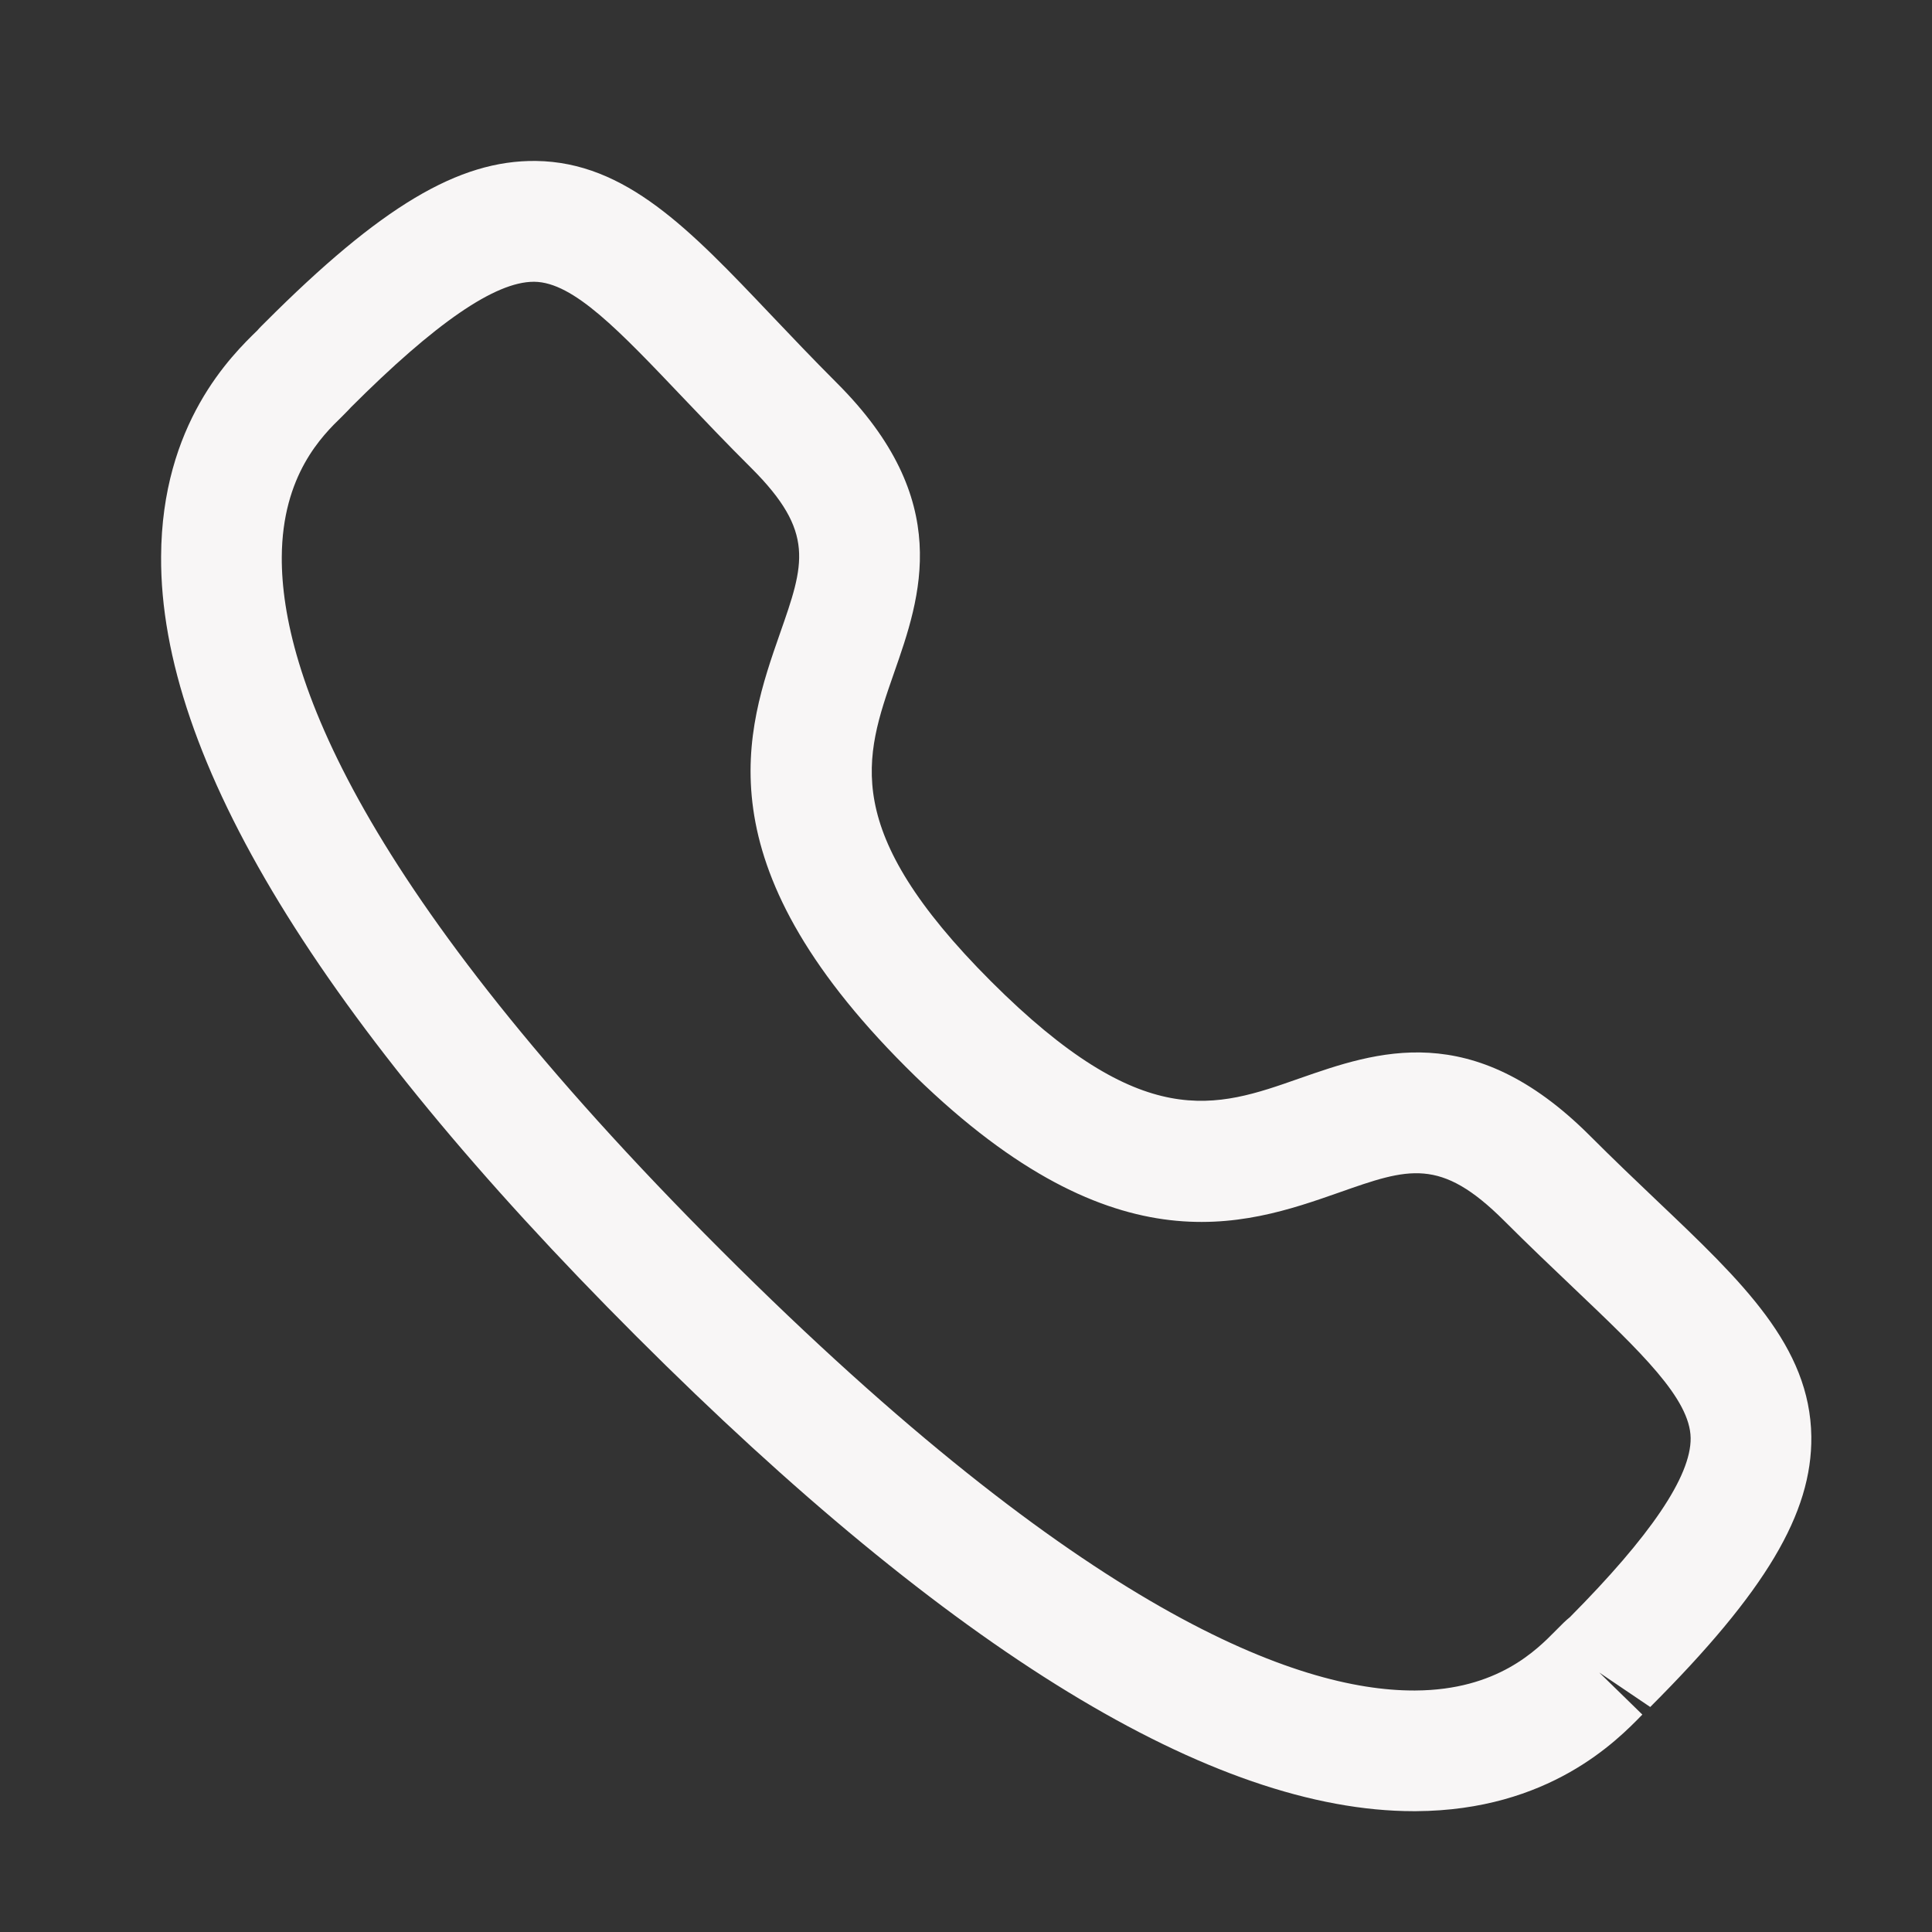 <svg width="13" height="13" viewBox="0 0 13 13" fill="none" xmlns="http://www.w3.org/2000/svg">
<rect x="0" y="0" width="13" height="13" fill="#333333" stroke="none"/>
<path fill-rule="evenodd" clip-rule="evenodd" d="M2.361 2.741C2.362 2.741 2.335 2.769 2.301 2.803C2.17 2.93 1.899 3.195 1.896 3.749C1.892 4.524 2.401 5.964 4.856 8.417C7.299 10.859 8.736 11.375 9.512 11.375H9.524C10.078 11.372 10.342 11.1 10.47 10.97C10.509 10.93 10.54 10.9 10.563 10.882C11.102 10.339 11.379 9.935 11.376 9.676C11.372 9.412 11.043 9.099 10.589 8.667C10.444 8.529 10.287 8.38 10.121 8.214C9.692 7.786 9.479 7.859 9.011 8.024C8.364 8.251 7.475 8.559 6.095 7.179C4.713 5.797 5.022 4.91 5.248 4.263C5.412 3.795 5.487 3.581 5.057 3.151C4.888 2.983 4.737 2.824 4.598 2.678C4.168 2.226 3.859 1.899 3.596 1.896H3.591C3.332 1.896 2.929 2.173 2.359 2.743C2.36 2.742 2.361 2.741 2.361 2.741ZM9.513 12.187C8.163 12.187 6.403 11.113 4.282 8.992C2.152 6.863 1.075 5.097 1.084 3.745C1.088 2.851 1.557 2.393 1.733 2.222C1.742 2.21 1.774 2.179 1.784 2.169C2.561 1.391 3.085 1.077 3.606 1.083C4.211 1.091 4.642 1.544 5.187 2.118C5.322 2.26 5.468 2.414 5.631 2.577C6.422 3.367 6.196 4.013 6.015 4.53C5.818 5.095 5.648 5.583 6.669 6.604C7.692 7.626 8.179 7.455 8.742 7.257C9.261 7.076 9.904 6.849 10.696 7.64C10.856 7.8 11.008 7.945 11.149 8.079C11.725 8.626 12.18 9.059 12.188 9.666C12.194 10.183 11.88 10.71 11.104 11.486L10.761 11.254L11.051 11.537C10.88 11.713 10.422 12.182 9.528 12.187H9.513Z" fill="#F8F6F6"/>
</svg>
